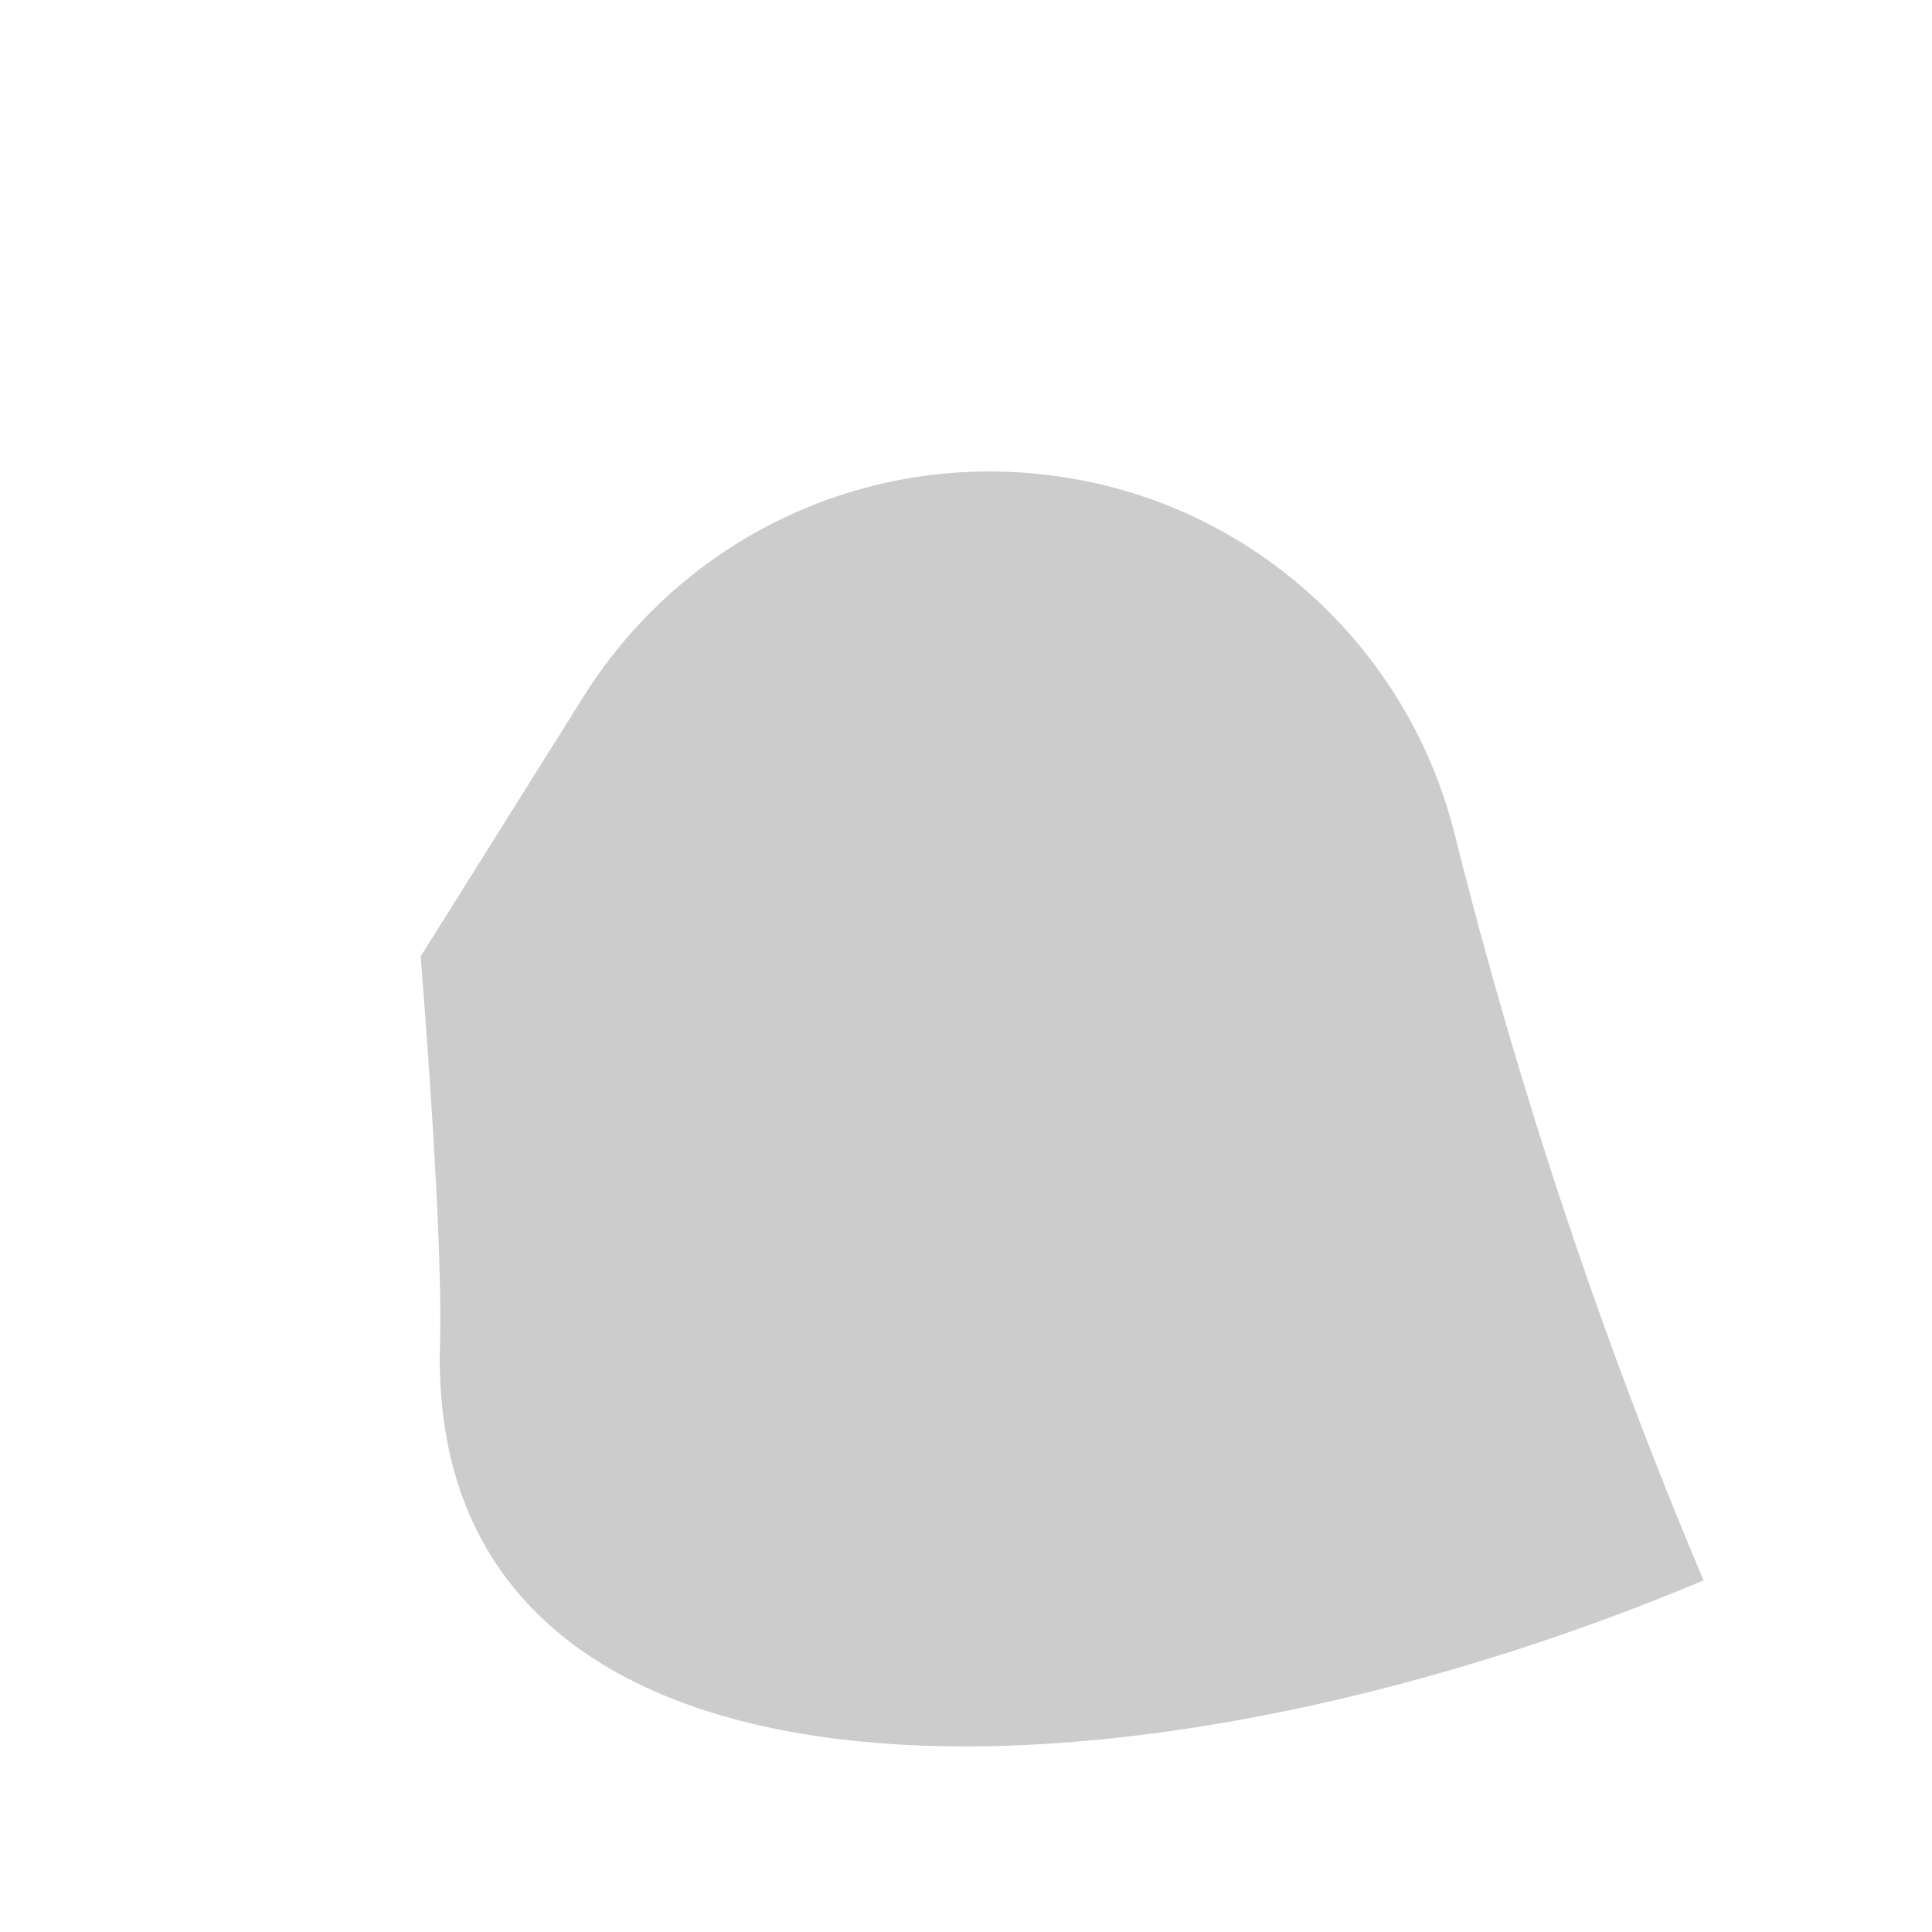 <?xml version="1.0" encoding="UTF-8" standalone="no"?><svg width='4' height='4' viewBox='0 0 4 4' fill='none' xmlns='http://www.w3.org/2000/svg'>
<path opacity='0.2' d='M3.011 1.724C2.963 1.535 2.861 1.365 2.717 1.234C2.573 1.103 2.394 1.017 2.202 0.988C2.009 0.958 1.812 0.985 1.636 1.066C1.459 1.147 1.31 1.279 1.207 1.444L0.871 1.98C0.899 2.336 0.915 2.628 0.911 2.78C0.879 3.82 2.339 3.772 3.527 3.272C3.315 2.77 3.143 2.253 3.011 1.724Z' fill='black'/>
</svg>
